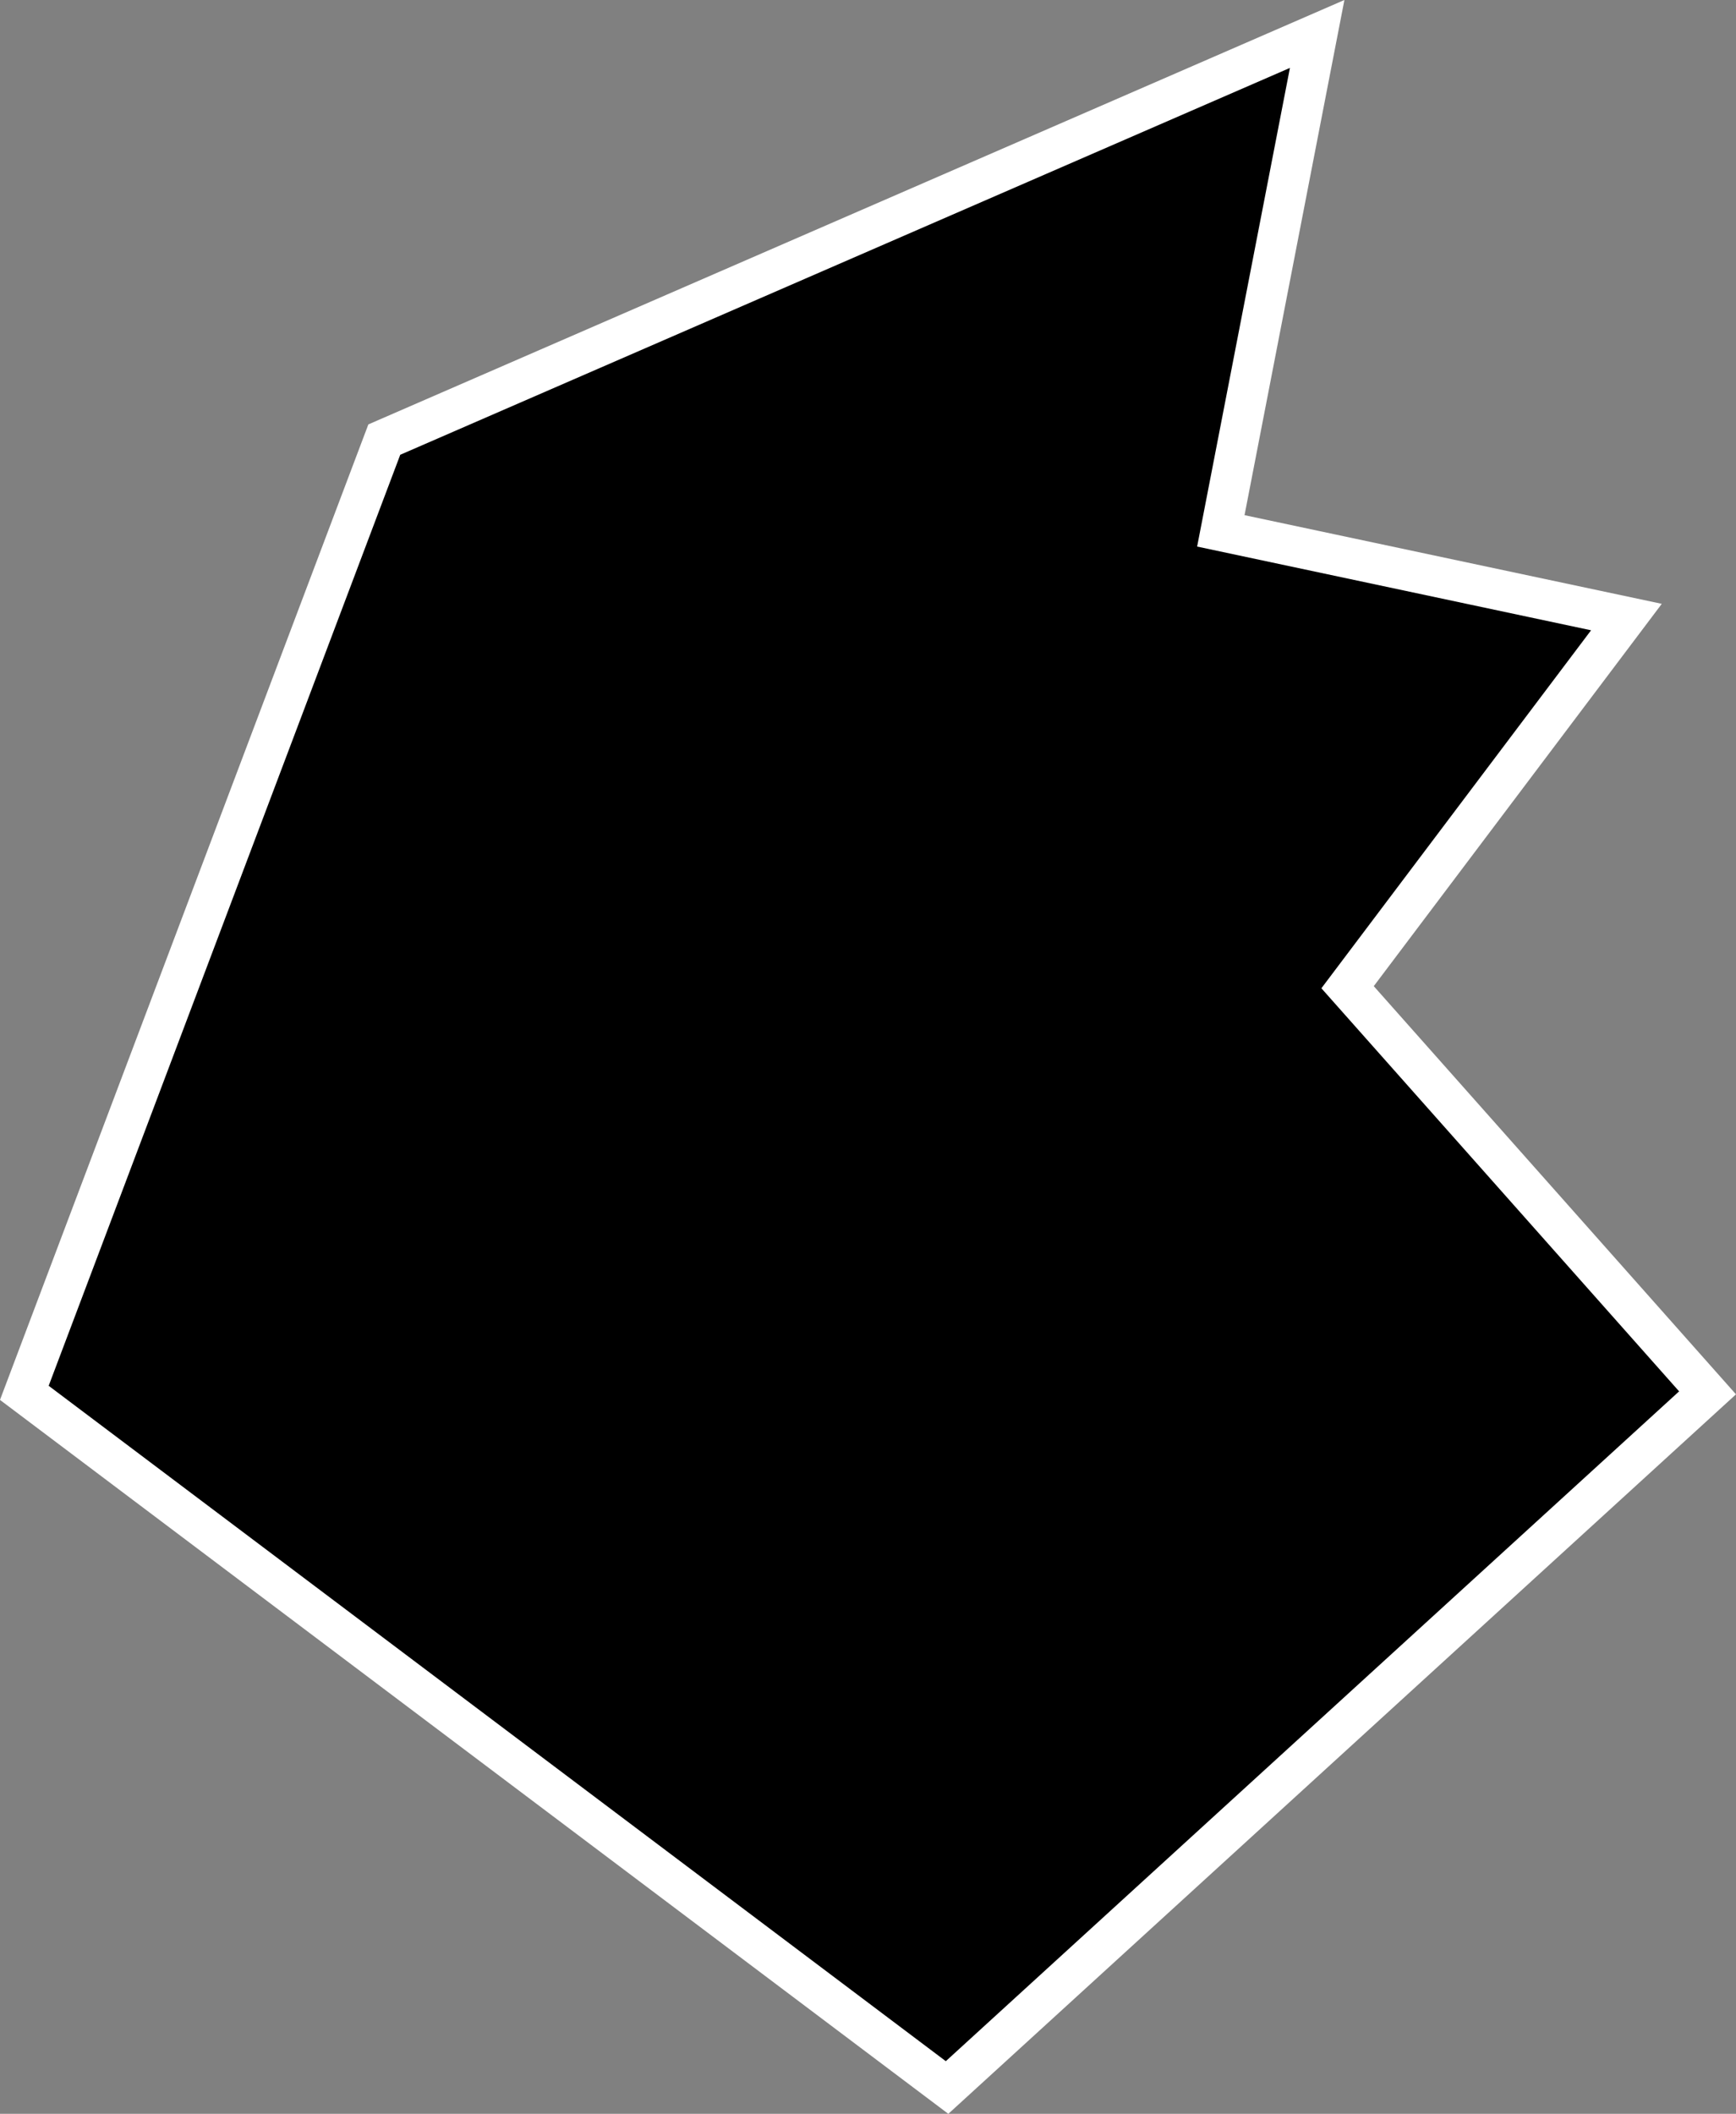 <svg version="1.1" xmlns="http://www.w3.org/2000/svg" xmlns:xlink="http://www.w3.org/1999/xlink" width="85.603" height="104.222" viewBox="0,0,85.603,104.222"><rect x="0" y="0" width="85.603" height="104.222" fill="#808080" stroke="none"/><g transform="translate(-197.3,-127.701)"><g data-paper-data="{&quot;isPaintingLayer&quot;:true}" fill="#000000" fill-rule="nonzero" stroke="#ffffff" stroke-width="2" stroke-linecap="round" stroke-linejoin="miter" stroke-miterlimit="10" stroke-dasharray="" stroke-dashoffset="0" style="mix-blend-mode: normal"><path d="M216.25,149.375l46,-20l-4.75,24.5l20,4.25l-13.75,18.25l17.75,20l-37.5,34.25l-45.5,-34.25z"/></g></g></svg>
